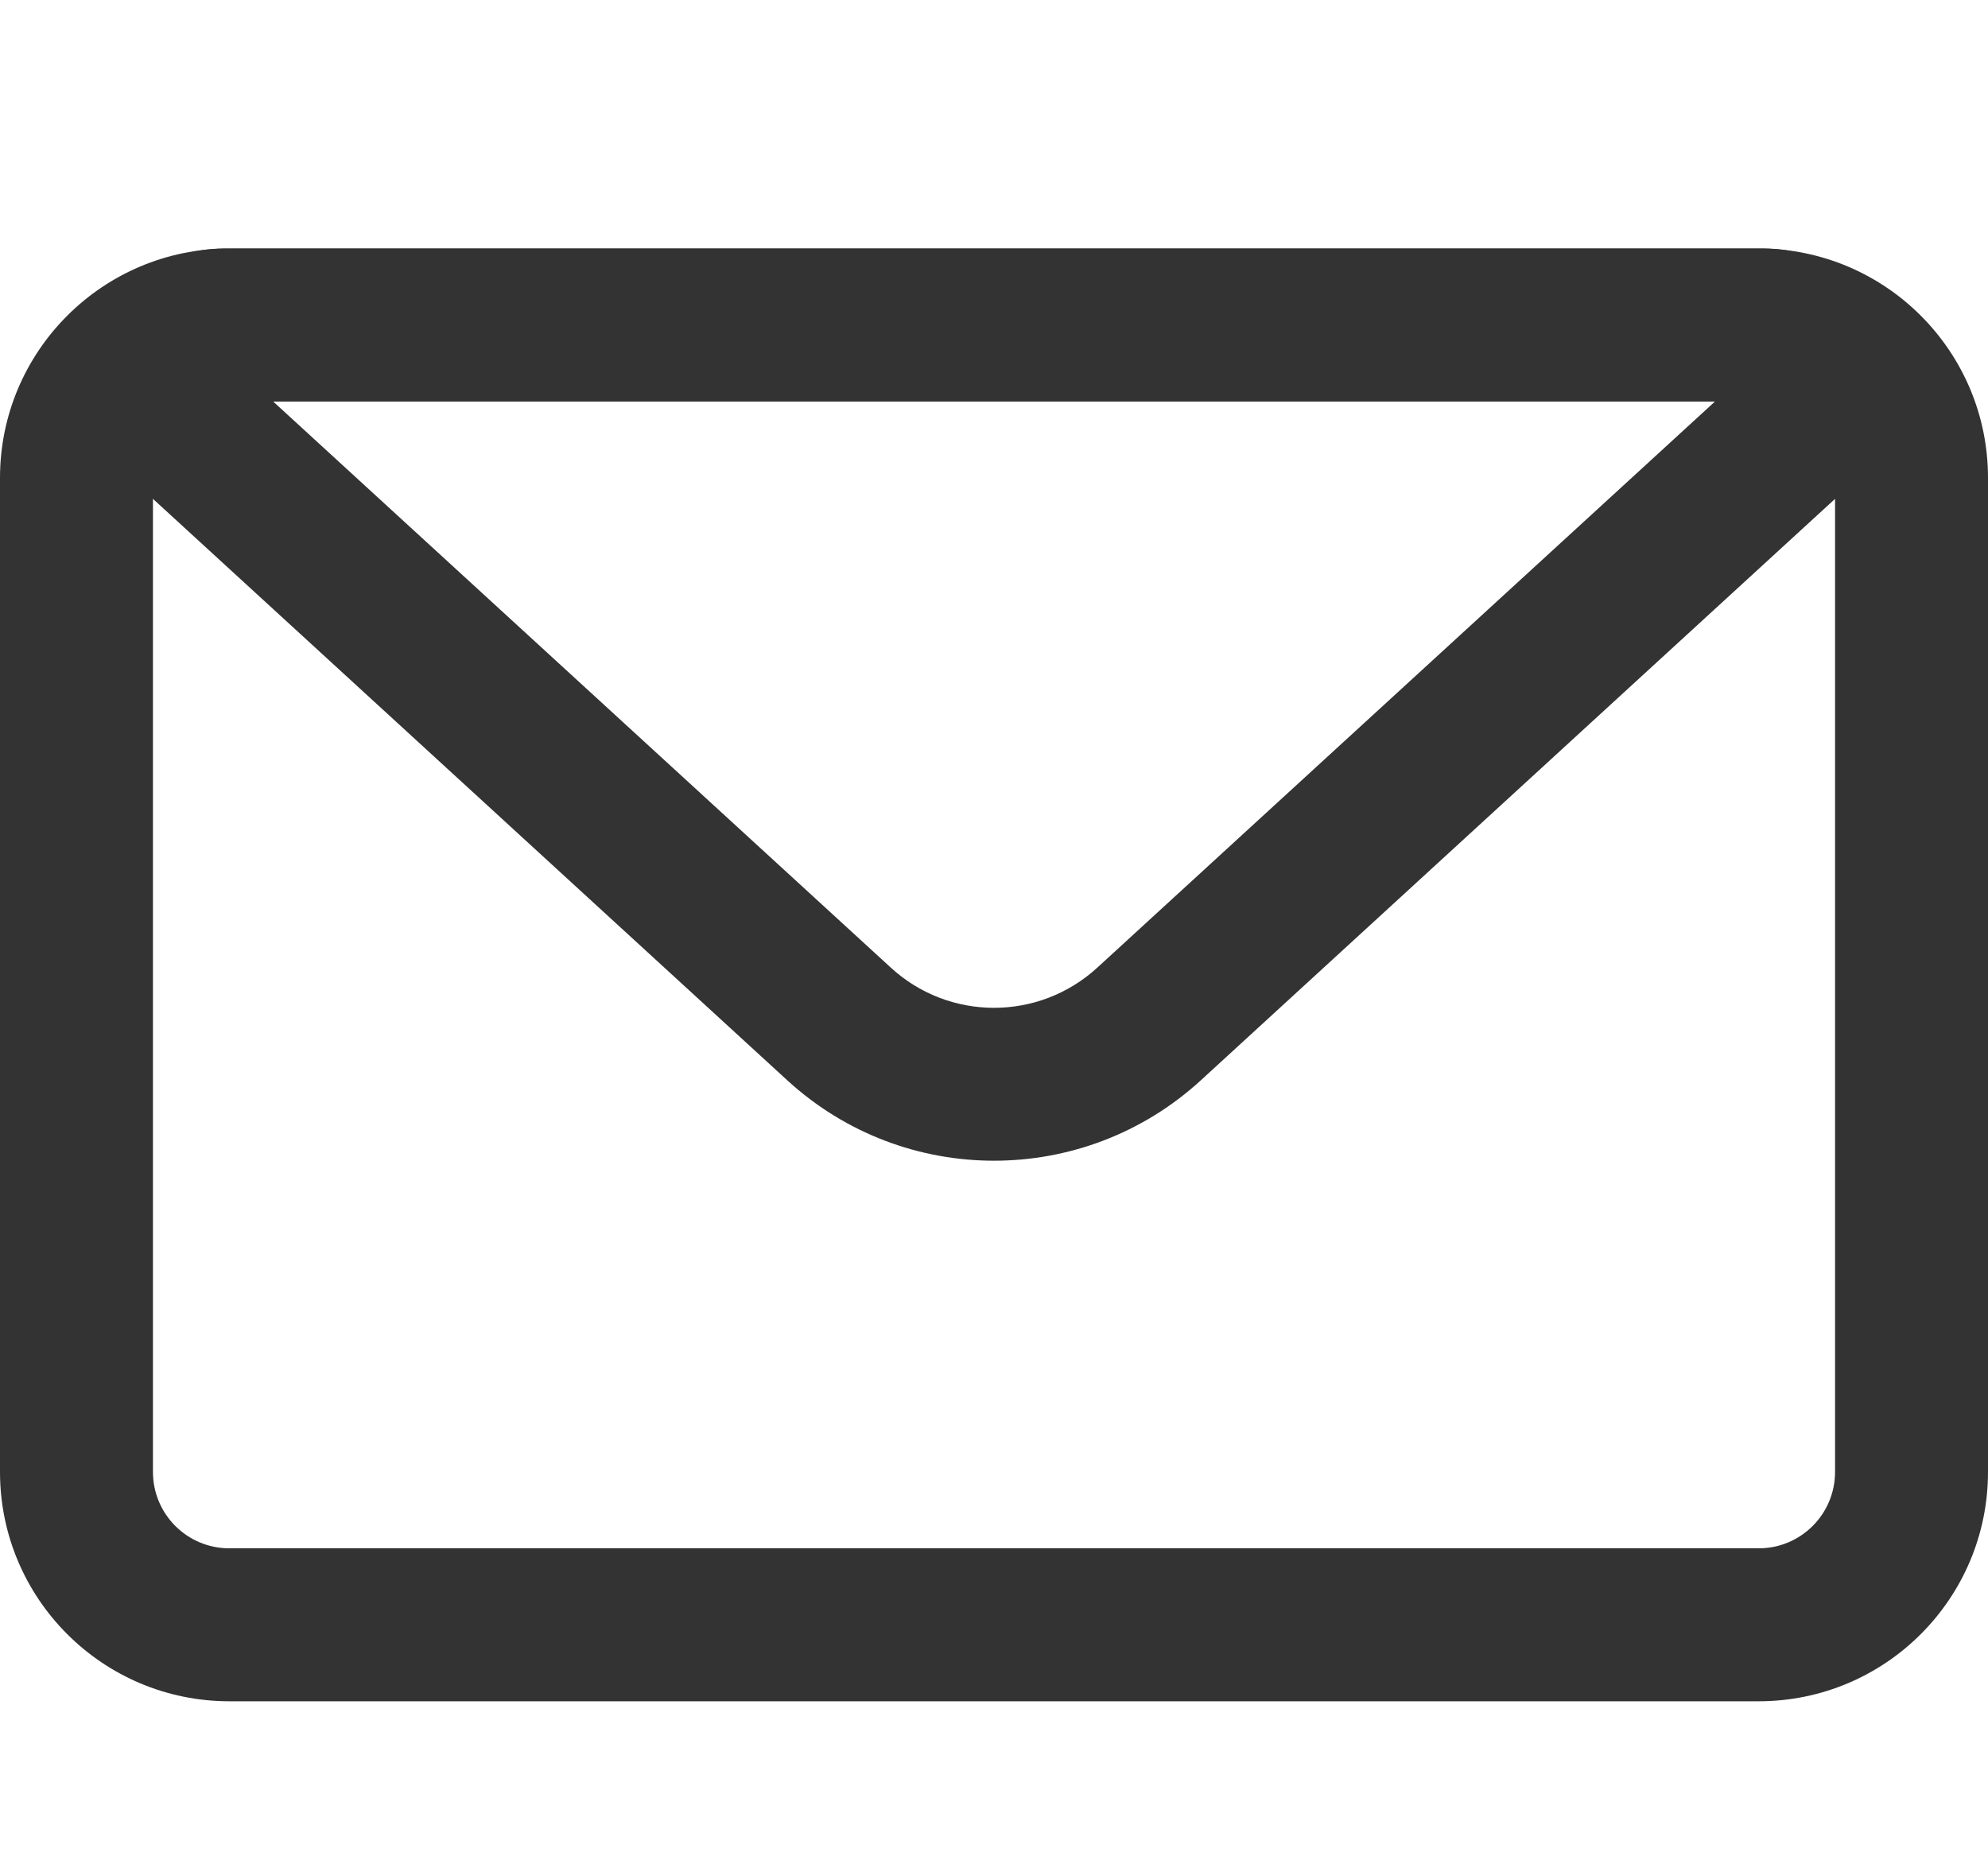 <svg width="16" height="15" viewBox="0 0 16 15" fill="none" xmlns="http://www.w3.org/2000/svg">
<path fill-rule="evenodd" clip-rule="evenodd" d="M0 3.846C0 2.827 0.827 2 1.846 2H14.154C15.174 2 16 2.827 16 3.846V11.846C16 12.866 15.173 13.692 14.154 13.692H1.846C0.827 13.692 0 12.866 0 11.846V3.846ZM1.846 3.231C1.506 3.231 1.231 3.506 1.231 3.846V11.846C1.231 12.186 1.506 12.461 1.846 12.461H14.154C14.494 12.461 14.769 12.186 14.769 11.846V3.846C14.769 3.506 14.494 3.231 14.154 3.231H1.846Z" fill="#333333"/>
<path fill-rule="evenodd" clip-rule="evenodd" d="M1.074 3.871C0.35 3.207 0.82 2 1.802 2H14.198C15.18 2 15.65 3.207 14.926 3.871L9.664 8.695C8.722 9.557 7.278 9.557 6.337 8.695L1.074 3.871ZM2.198 3.231L7.169 7.787C7.639 8.219 8.361 8.219 8.832 7.787L13.803 3.231H2.198Z" fill="#333333"/>
</svg>

